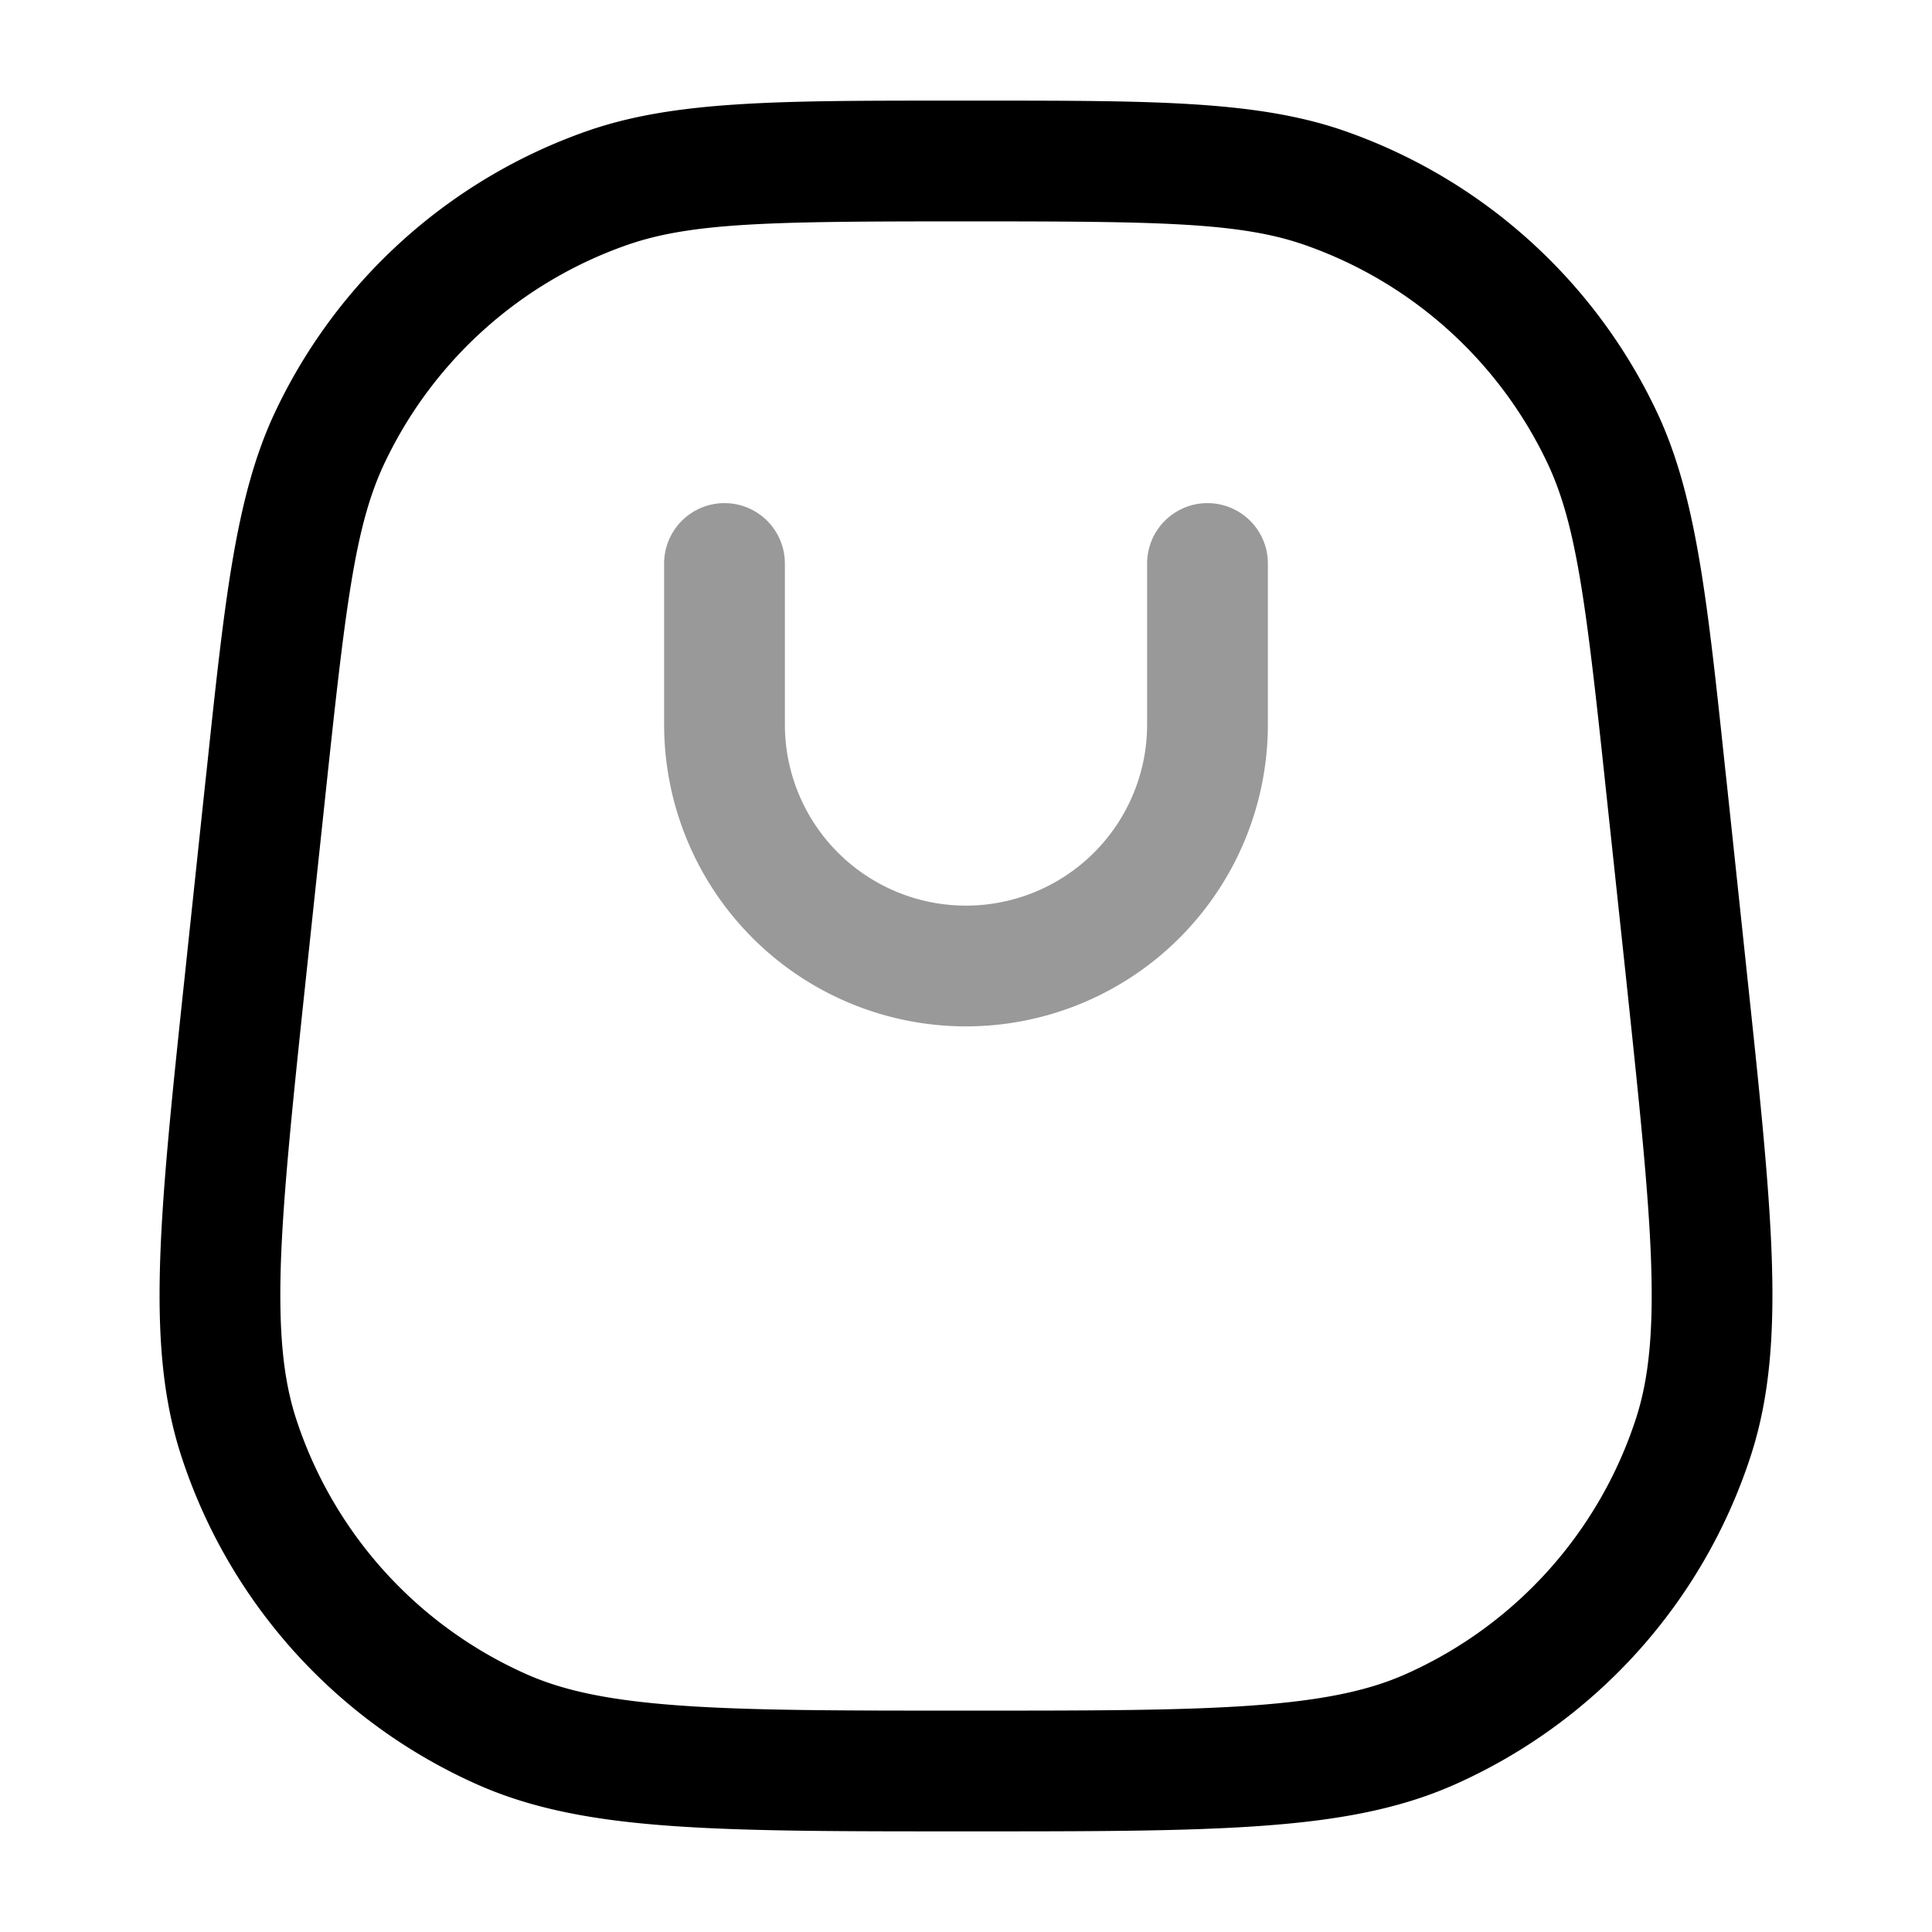 <svg xmlns="http://www.w3.org/2000/svg" width="24" height="24" fill="currentColor" viewBox="0 0 24 24">
  <path fill-rule="evenodd" d="M12 11.25A2.25 2.25 0 019.75 9V7a.75.75 0 10-1.5 0v2a3.75 3.75 0 107.5 0V7a.75.75 0 00-1.5 0v2A2.25 2.25 0 0112 11.25z" opacity=".4"/>
  <path fill-rule="evenodd" d="M11.826 1.25a991.99 991.99 0 00.348 0c2.165 0 3.45 0 4.533.378a6.75 6.75 0 013.872 3.483c.491 1.037.627 2.314.855 4.468l.019.173.236 2.225.003.03c.16 1.5.284 2.666.317 3.607.033.952-.023 1.736-.257 2.46a6.75 6.75 0 01-3.681 4.094c-.697.31-1.47.448-2.42.515-.94.067-2.112.067-3.621.067h-.06c-1.509 0-2.681 0-3.62-.067-.951-.067-1.724-.206-2.42-.515a6.75 6.75 0 01-3.682-4.093c-.234-.725-.29-1.509-.257-2.461.033-.941.157-2.107.317-3.608l.003-.03.236-2.224.019-.173c.228-2.154.364-3.43.855-4.468a6.75 6.75 0 013.872-3.483c1.083-.378 2.368-.378 4.533-.378zM12 2.75c-2.392 0-3.4.01-4.212.294a5.25 5.25 0 00-3.011 2.709c-.369.777-.485 1.778-.738 4.157l-.237 2.225c-.163 1.536-.28 2.65-.312 3.531-.03.876.028 1.46.185 1.948a5.25 5.25 0 002.864 3.183c.467.208 1.043.328 1.917.39.88.063 2 .063 3.544.063 1.545 0 2.664 0 3.544-.063.874-.062 1.45-.182 1.917-.39a5.25 5.25 0 002.864-3.183c.157-.487.216-1.072.185-1.948-.031-.881-.15-1.995-.312-3.53L19.96 9.91c-.252-2.379-.37-3.38-.737-4.157a5.25 5.25 0 00-3.012-2.709C15.4 2.76 14.392 2.75 12 2.75z"/>
</svg>
